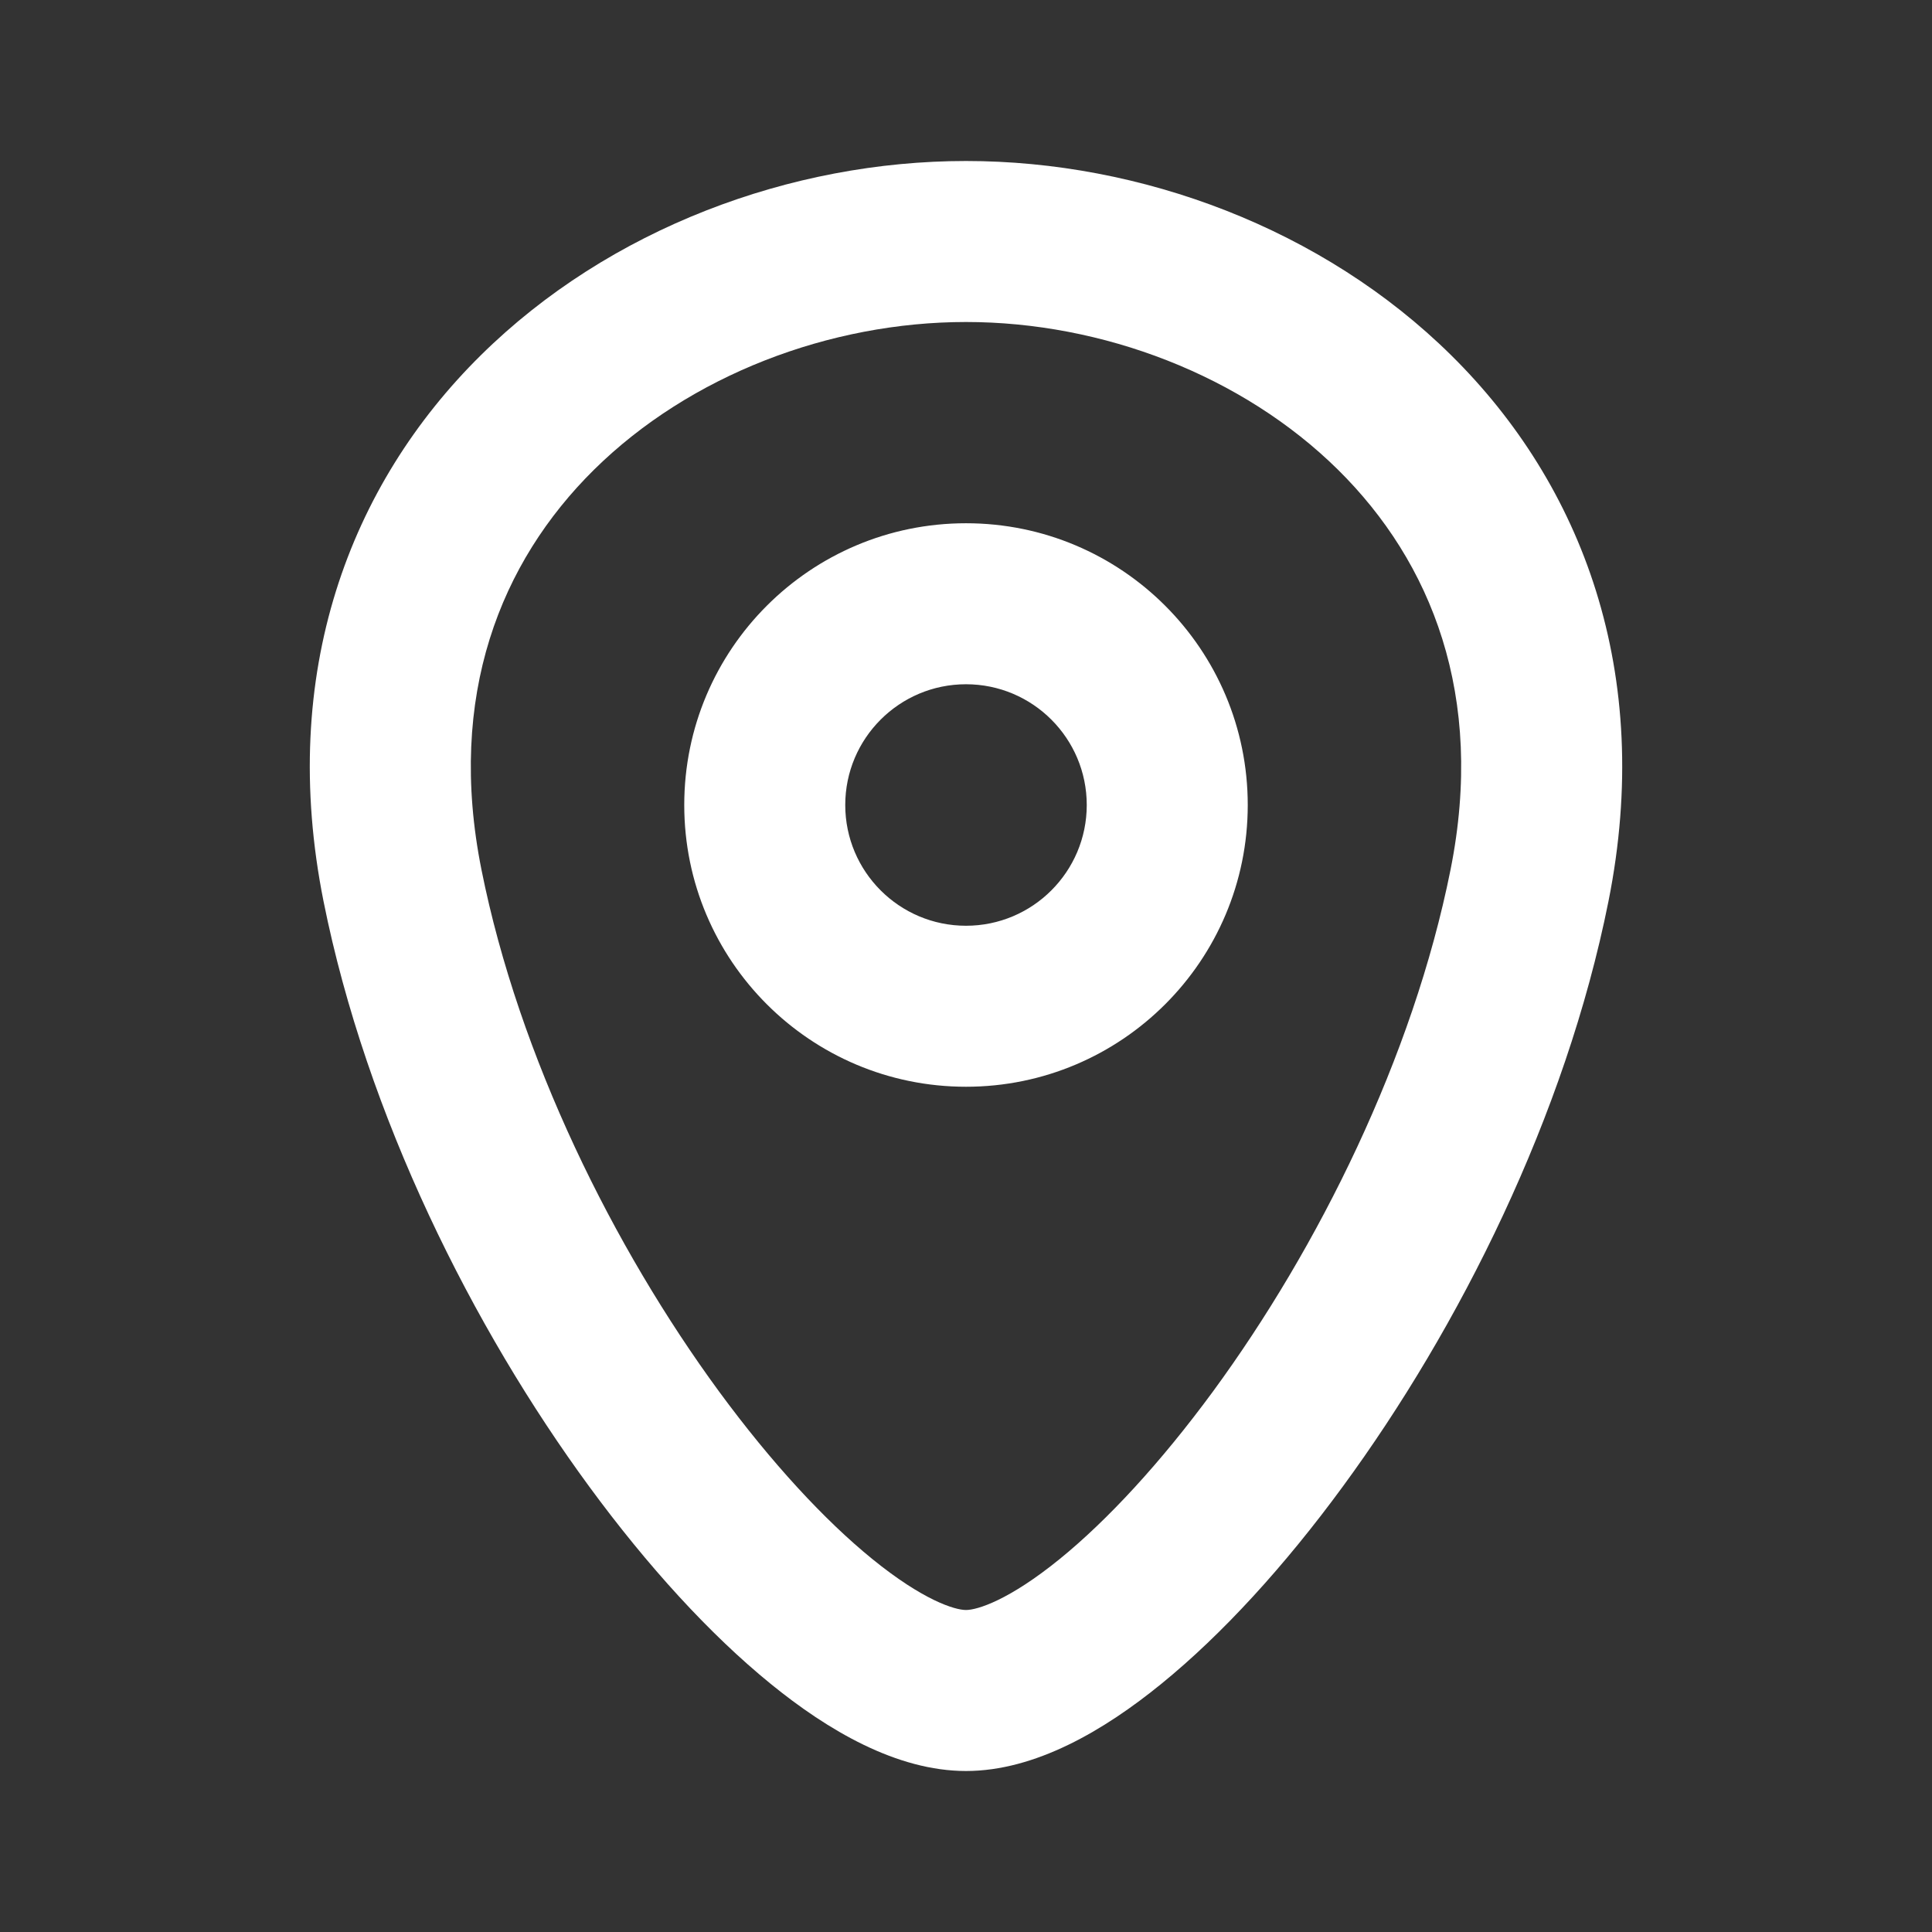 <svg width="24" height="24" viewBox="0 0 24 24" fill="none" xmlns="http://www.w3.org/2000/svg">
<rect x="0" y="0" width="24" height="24" fill="#333333" stroke="none"/>
<g id="Dark / Large / ico-location">
<path id="Vector" d="M5 11L5.981 10.804L5 11ZM18.019 10.804C17.553 13.134 16.376 15.501 15.069 17.284C14.416 18.173 13.755 18.886 13.166 19.365C12.534 19.879 12.14 20 12 20V22C12.86 22 13.716 21.496 14.428 20.916C15.183 20.302 15.959 19.452 16.681 18.466C18.124 16.499 19.447 13.866 19.981 11.196L18.019 10.804ZM12 20C11.86 20 11.466 19.879 10.834 19.365C10.245 18.886 9.584 18.173 8.931 17.284C7.624 15.501 6.447 13.134 5.981 10.804L4.019 11.196C4.554 13.866 5.876 16.499 7.319 18.466C8.042 19.452 8.817 20.302 9.572 20.916C10.284 21.496 11.14 22 12 22V20ZM5.981 10.804C5.548 8.642 6.22 6.981 7.378 5.836C8.567 4.662 10.307 4 12 4V2C9.827 2 7.567 2.838 5.972 4.414C4.347 6.019 3.452 8.358 4.019 11.196L5.981 10.804ZM12 4C13.693 4 15.433 4.662 16.622 5.836C17.78 6.981 18.452 8.642 18.019 10.804L19.981 11.196C20.548 8.358 19.653 6.019 18.028 4.414C16.433 2.838 14.173 2 12 2V4ZM13.5 10C13.5 10.828 12.828 11.5 12 11.5V13.5C13.933 13.5 15.5 11.933 15.5 10H13.5ZM12 11.5C11.172 11.5 10.5 10.828 10.5 10H8.5C8.5 11.933 10.067 13.5 12 13.5V11.5ZM10.5 10C10.5 9.172 11.172 8.5 12 8.5V6.5C10.067 6.5 8.5 8.067 8.5 10H10.5ZM12 8.5C12.828 8.5 13.5 9.172 13.5 10H15.5C15.5 8.067 13.933 6.5 12 6.5V8.5Z" fill="white"/>
</g>
</svg>
